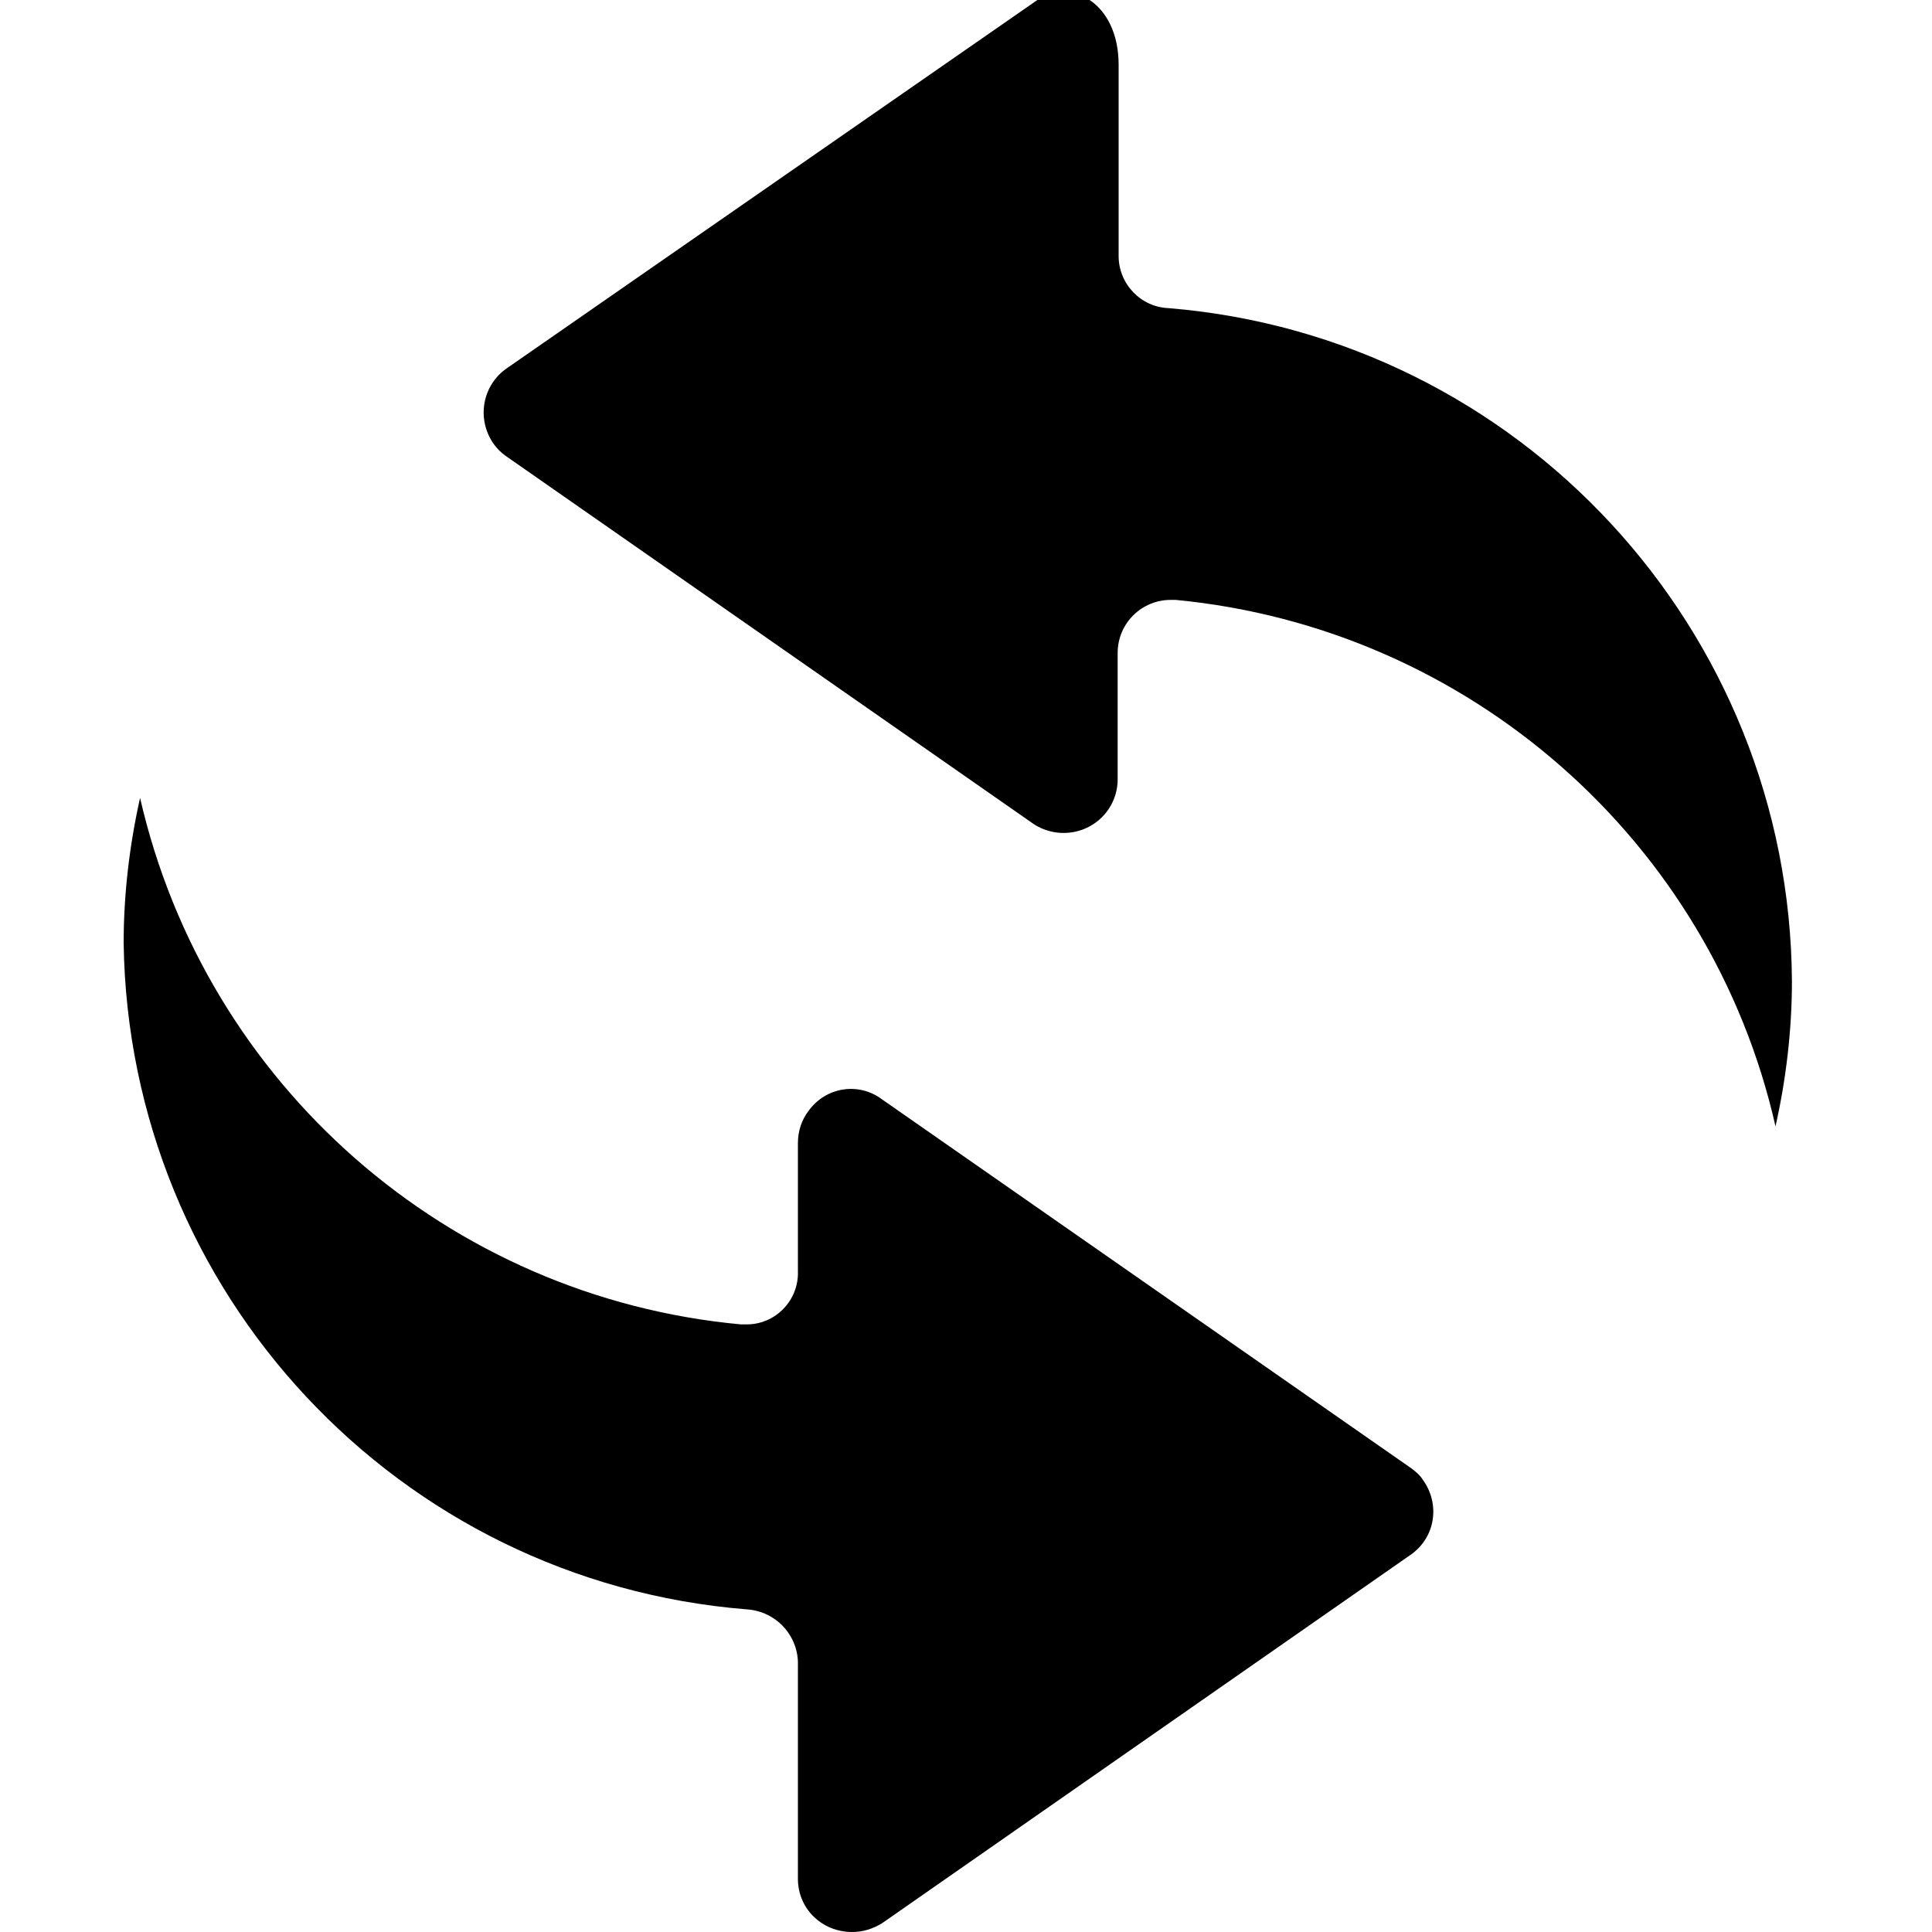 <?xml version="1.0" encoding="utf-8"?>
<!-- Generator: Adobe Illustrator 24.2.0, SVG Export Plug-In . SVG Version: 6.00 Build 0)  -->
<svg version="1.1" id="PHOTO_1" xmlns="http://www.w3.org/2000/svg" xmlns:xlink="http://www.w3.org/1999/xlink" x="0px" y="0px"
	 viewBox="0 0 200 200" style="enable-background:new 0 0 200 200;" xml:space="preserve">

<path class="st0" d="M115.8,26.5V6.7c0-6.5-5.1-9.2-8.7-6.5L52.5,38.1c-2.5,1.7-3.2,5.1-1.5,7.7c0.4,0.6,0.9,1.1,1.5,1.5L107,85.3
	c2.6,1.7,6.1,1,7.8-1.6c0.6-0.9,0.9-2,0.9-3V67.6c0-3.1,2.5-5.5,5.5-5.5c0.2,0,0.3,0,0.5,0C152,65,177.1,87,183.8,116.6
	c1.1-4.9,1.7-10,1.7-15c-0.2-36.4-28.2-66.7-64.5-69.7C118.1,31.8,115.8,29.4,115.8,26.5L115.8,26.5z M82.6,172.4v22.1
	c0,3.1,2.5,5.5,5.6,5.5c1.1,0,2.1-0.3,3.1-0.9l54.8-38.2c2.5-1.8,3-5.2,1.2-7.7c-0.3-0.5-0.8-0.9-1.2-1.2l-54.8-38.2
	c-2.4-1.8-5.8-1.3-7.6,1.2c-0.7,0.9-1.1,2.1-1.1,3.3v13.3c0.1,3-2.3,5.5-5.3,5.5c-0.2,0-0.4,0-0.6,0c-30.3-2.8-55.4-24.8-62.2-54.5
	c-1.1,4.9-1.7,10-1.7,15c0.5,36.2,28.4,66.1,64.5,69C80.4,166.8,82.7,169.4,82.6,172.4z"/>
</svg>
